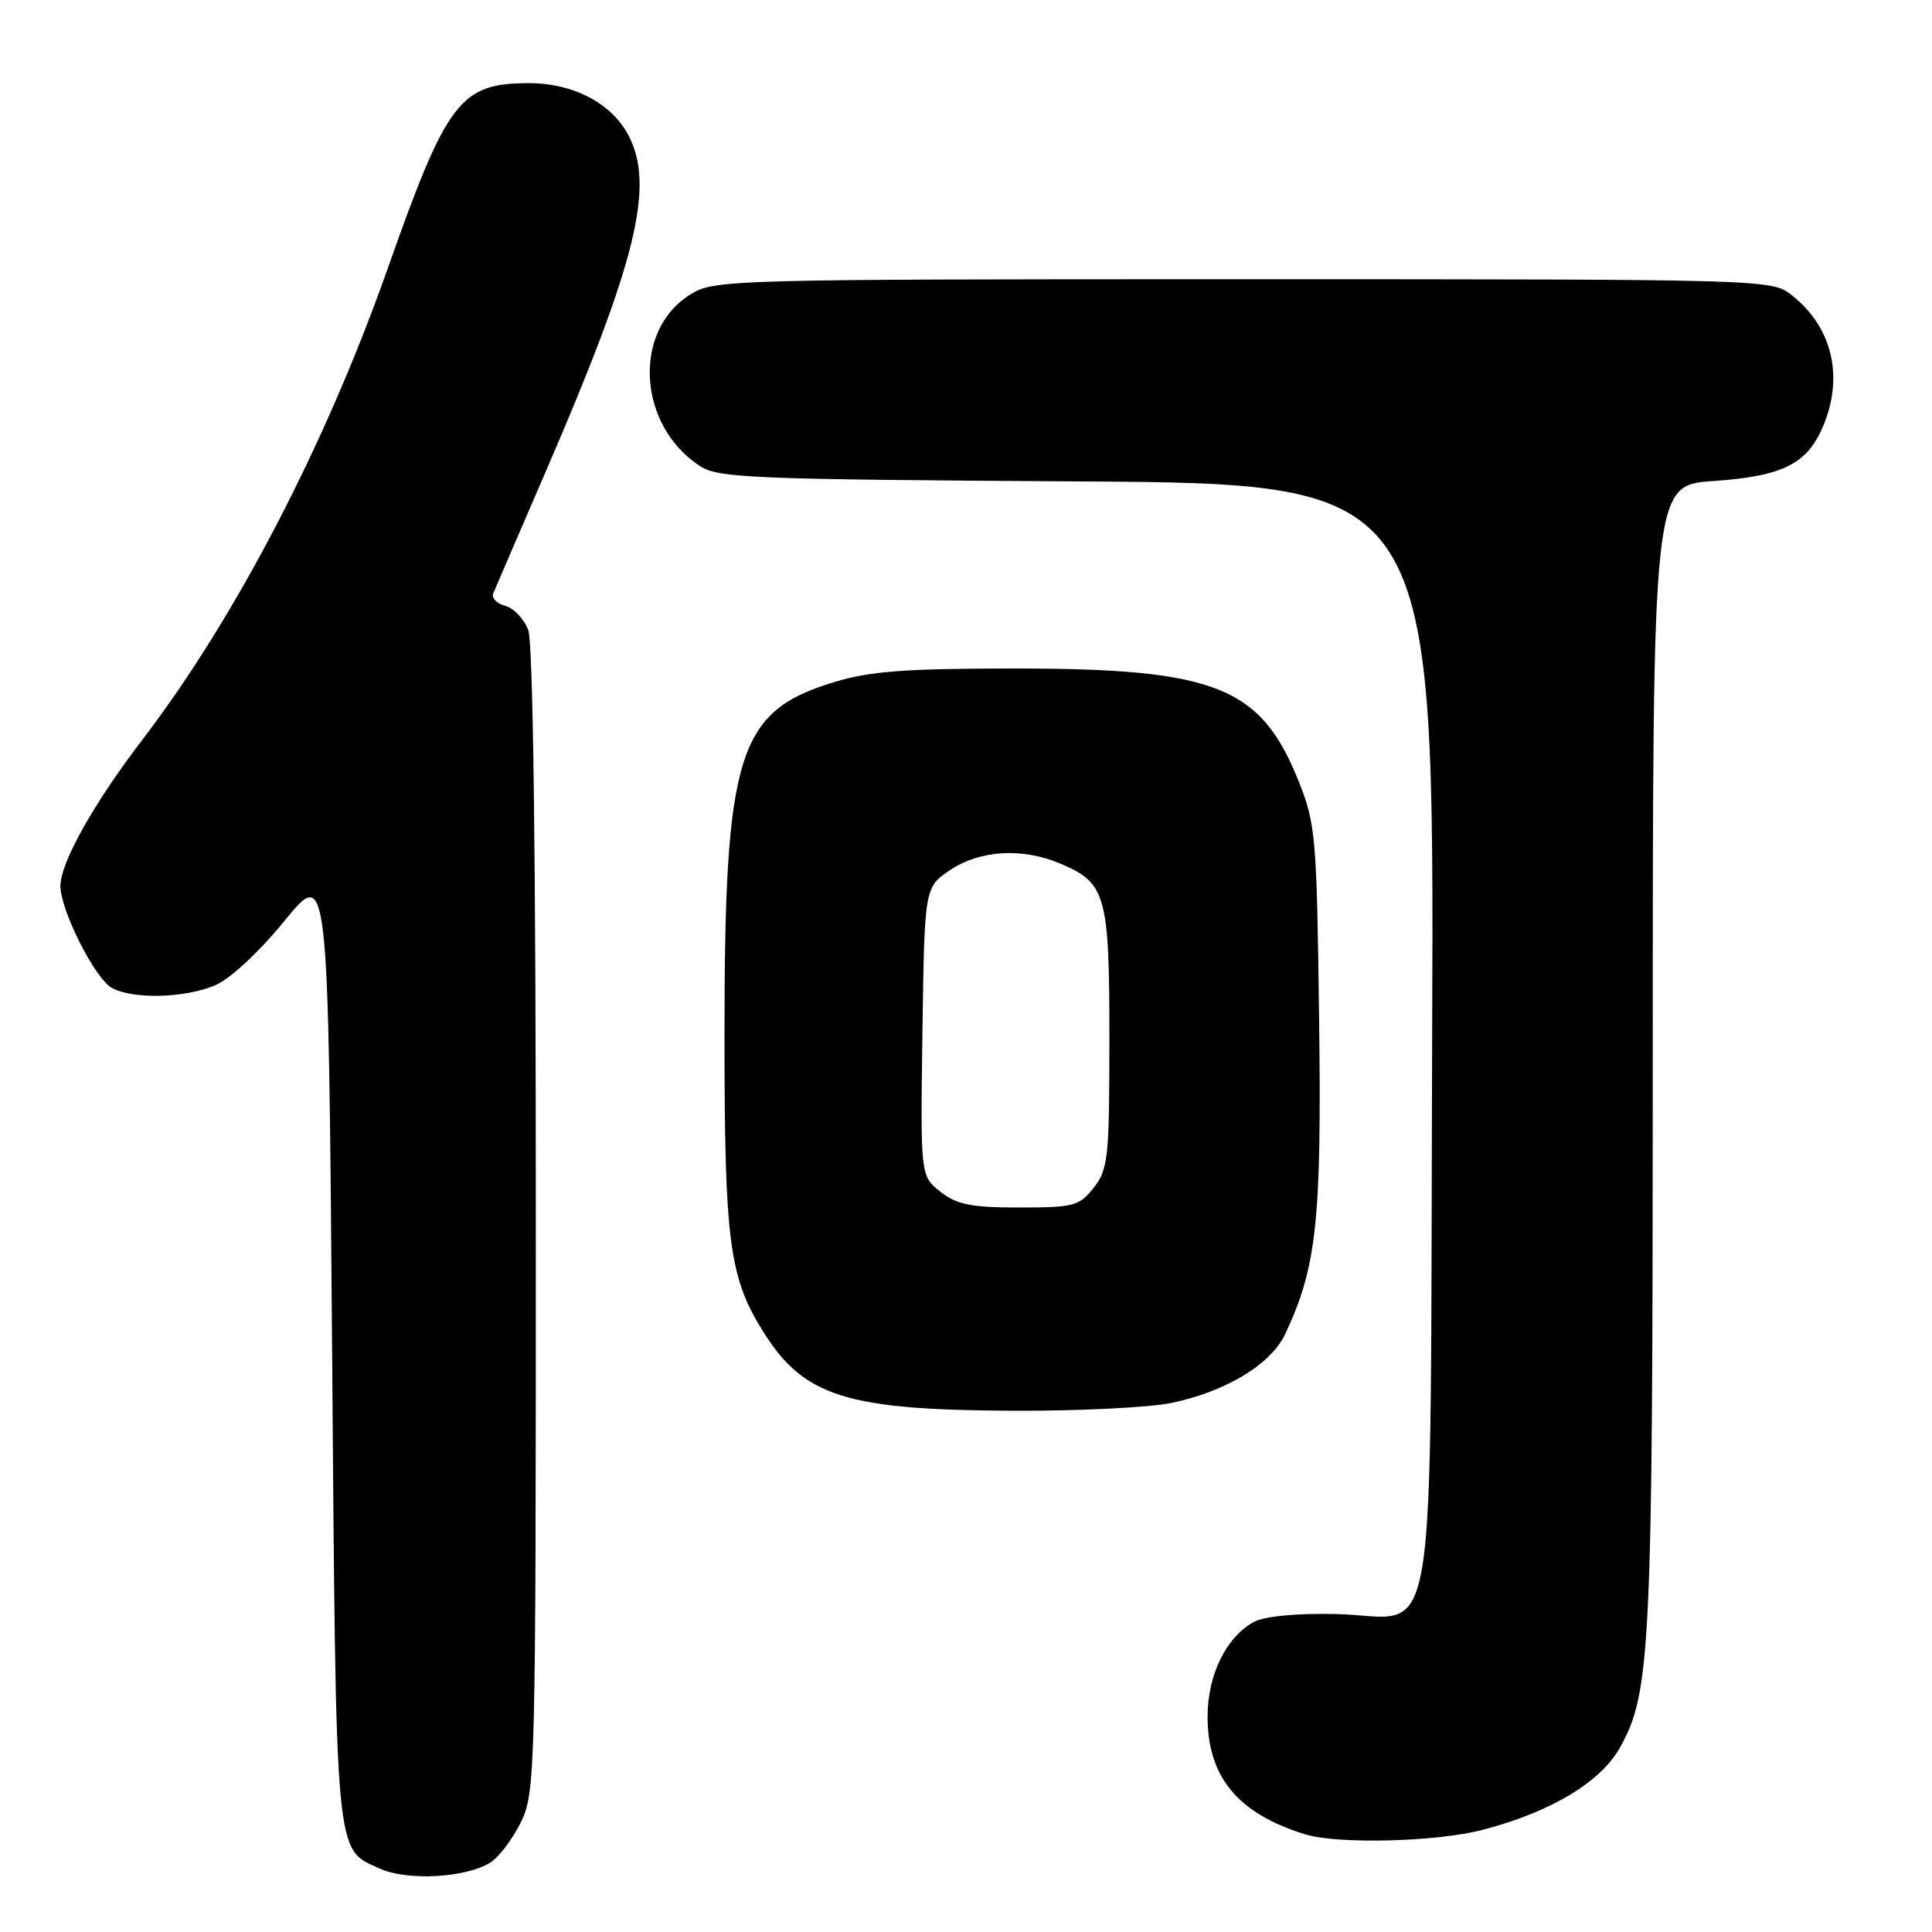 <?xml version="1.0" encoding="UTF-8" standalone="no"?>
<!DOCTYPE svg PUBLIC "-//W3C//DTD SVG 1.1//EN" "http://www.w3.org/Graphics/SVG/1.1/DTD/svg11.dtd" >
<svg xmlns="http://www.w3.org/2000/svg" xmlns:xlink="http://www.w3.org/1999/xlink" version="1.1" viewBox="0 0 256 256">
 <g >
 <path fill="currentColor"
d=" M 64.95 246.81 C 66.11 246.09 67.94 243.67 69.03 241.43 C 70.94 237.50 71.00 234.98 71.00 161.75 C 71.00 113.16 70.64 85.18 69.99 83.47 C 69.43 82.00 68.06 80.57 66.93 80.27 C 65.81 79.98 65.10 79.23 65.36 78.62 C 65.62 78.00 68.80 70.61 72.44 62.19 C 84.31 34.72 86.77 24.69 83.31 18.00 C 81.08 13.68 75.96 11.00 70.00 11.02 C 60.97 11.04 59.20 13.38 51.40 35.50 C 43.15 58.91 31.19 81.90 18.88 98.00 C 12.36 106.53 8.00 114.32 8.01 117.40 C 8.02 120.67 12.61 129.72 14.85 130.92 C 17.68 132.43 24.43 132.26 28.46 130.58 C 30.47 129.74 34.24 126.24 37.68 122.04 C 43.50 114.91 43.50 114.91 44.00 178.21 C 44.54 247.13 44.34 244.89 50.33 247.60 C 53.96 249.25 61.70 248.83 64.95 246.81 Z  M 196.47 242.46 C 205.47 240.12 212.09 236.15 214.66 231.55 C 218.74 224.25 219.00 218.72 219.00 139.81 C 219.00 64.29 219.00 64.29 227.03 63.74 C 236.23 63.10 239.48 61.48 241.58 56.45 C 244.35 49.84 242.77 43.32 237.39 39.09 C 234.75 37.02 234.20 37.00 164.73 37.00 C 96.38 37.00 94.66 37.05 91.49 39.01 C 83.78 43.77 84.46 56.32 92.72 61.74 C 95.18 63.35 99.50 63.52 142.72 63.79 C 190.04 64.07 190.04 64.07 189.77 136.93 C 189.45 222.53 190.83 214.17 177.05 213.87 C 171.83 213.75 167.57 214.16 166.18 214.90 C 162.48 216.89 160.01 221.92 160.01 227.50 C 160.01 235.48 164.07 240.35 172.99 243.07 C 177.35 244.39 190.35 244.06 196.47 242.46 Z  M 155.20 185.90 C 162.40 184.41 168.41 180.78 170.29 176.78 C 174.47 167.90 175.13 161.79 174.79 135.12 C 174.48 110.82 174.34 109.19 172.07 103.50 C 167.06 90.97 161.04 88.58 134.50 88.58 C 120.10 88.58 115.32 88.93 110.60 90.36 C 97.72 94.25 96.00 99.77 96.00 137.23 C 96.00 164.73 96.62 169.38 101.30 176.72 C 106.61 185.06 112.33 186.84 134.20 186.93 C 142.84 186.97 152.29 186.51 155.20 185.90 Z  M 124.61 157.91 C 121.96 155.82 121.96 155.82 122.23 136.70 C 122.50 117.58 122.50 117.58 125.90 115.29 C 129.82 112.65 135.40 112.30 140.40 114.39 C 146.56 116.97 147.00 118.50 147.00 137.59 C 147.00 153.42 146.84 154.93 144.93 157.37 C 143.01 159.81 142.29 160.00 135.06 160.00 C 128.67 160.00 126.79 159.62 124.61 157.91 Z "/>
</g>
</svg>